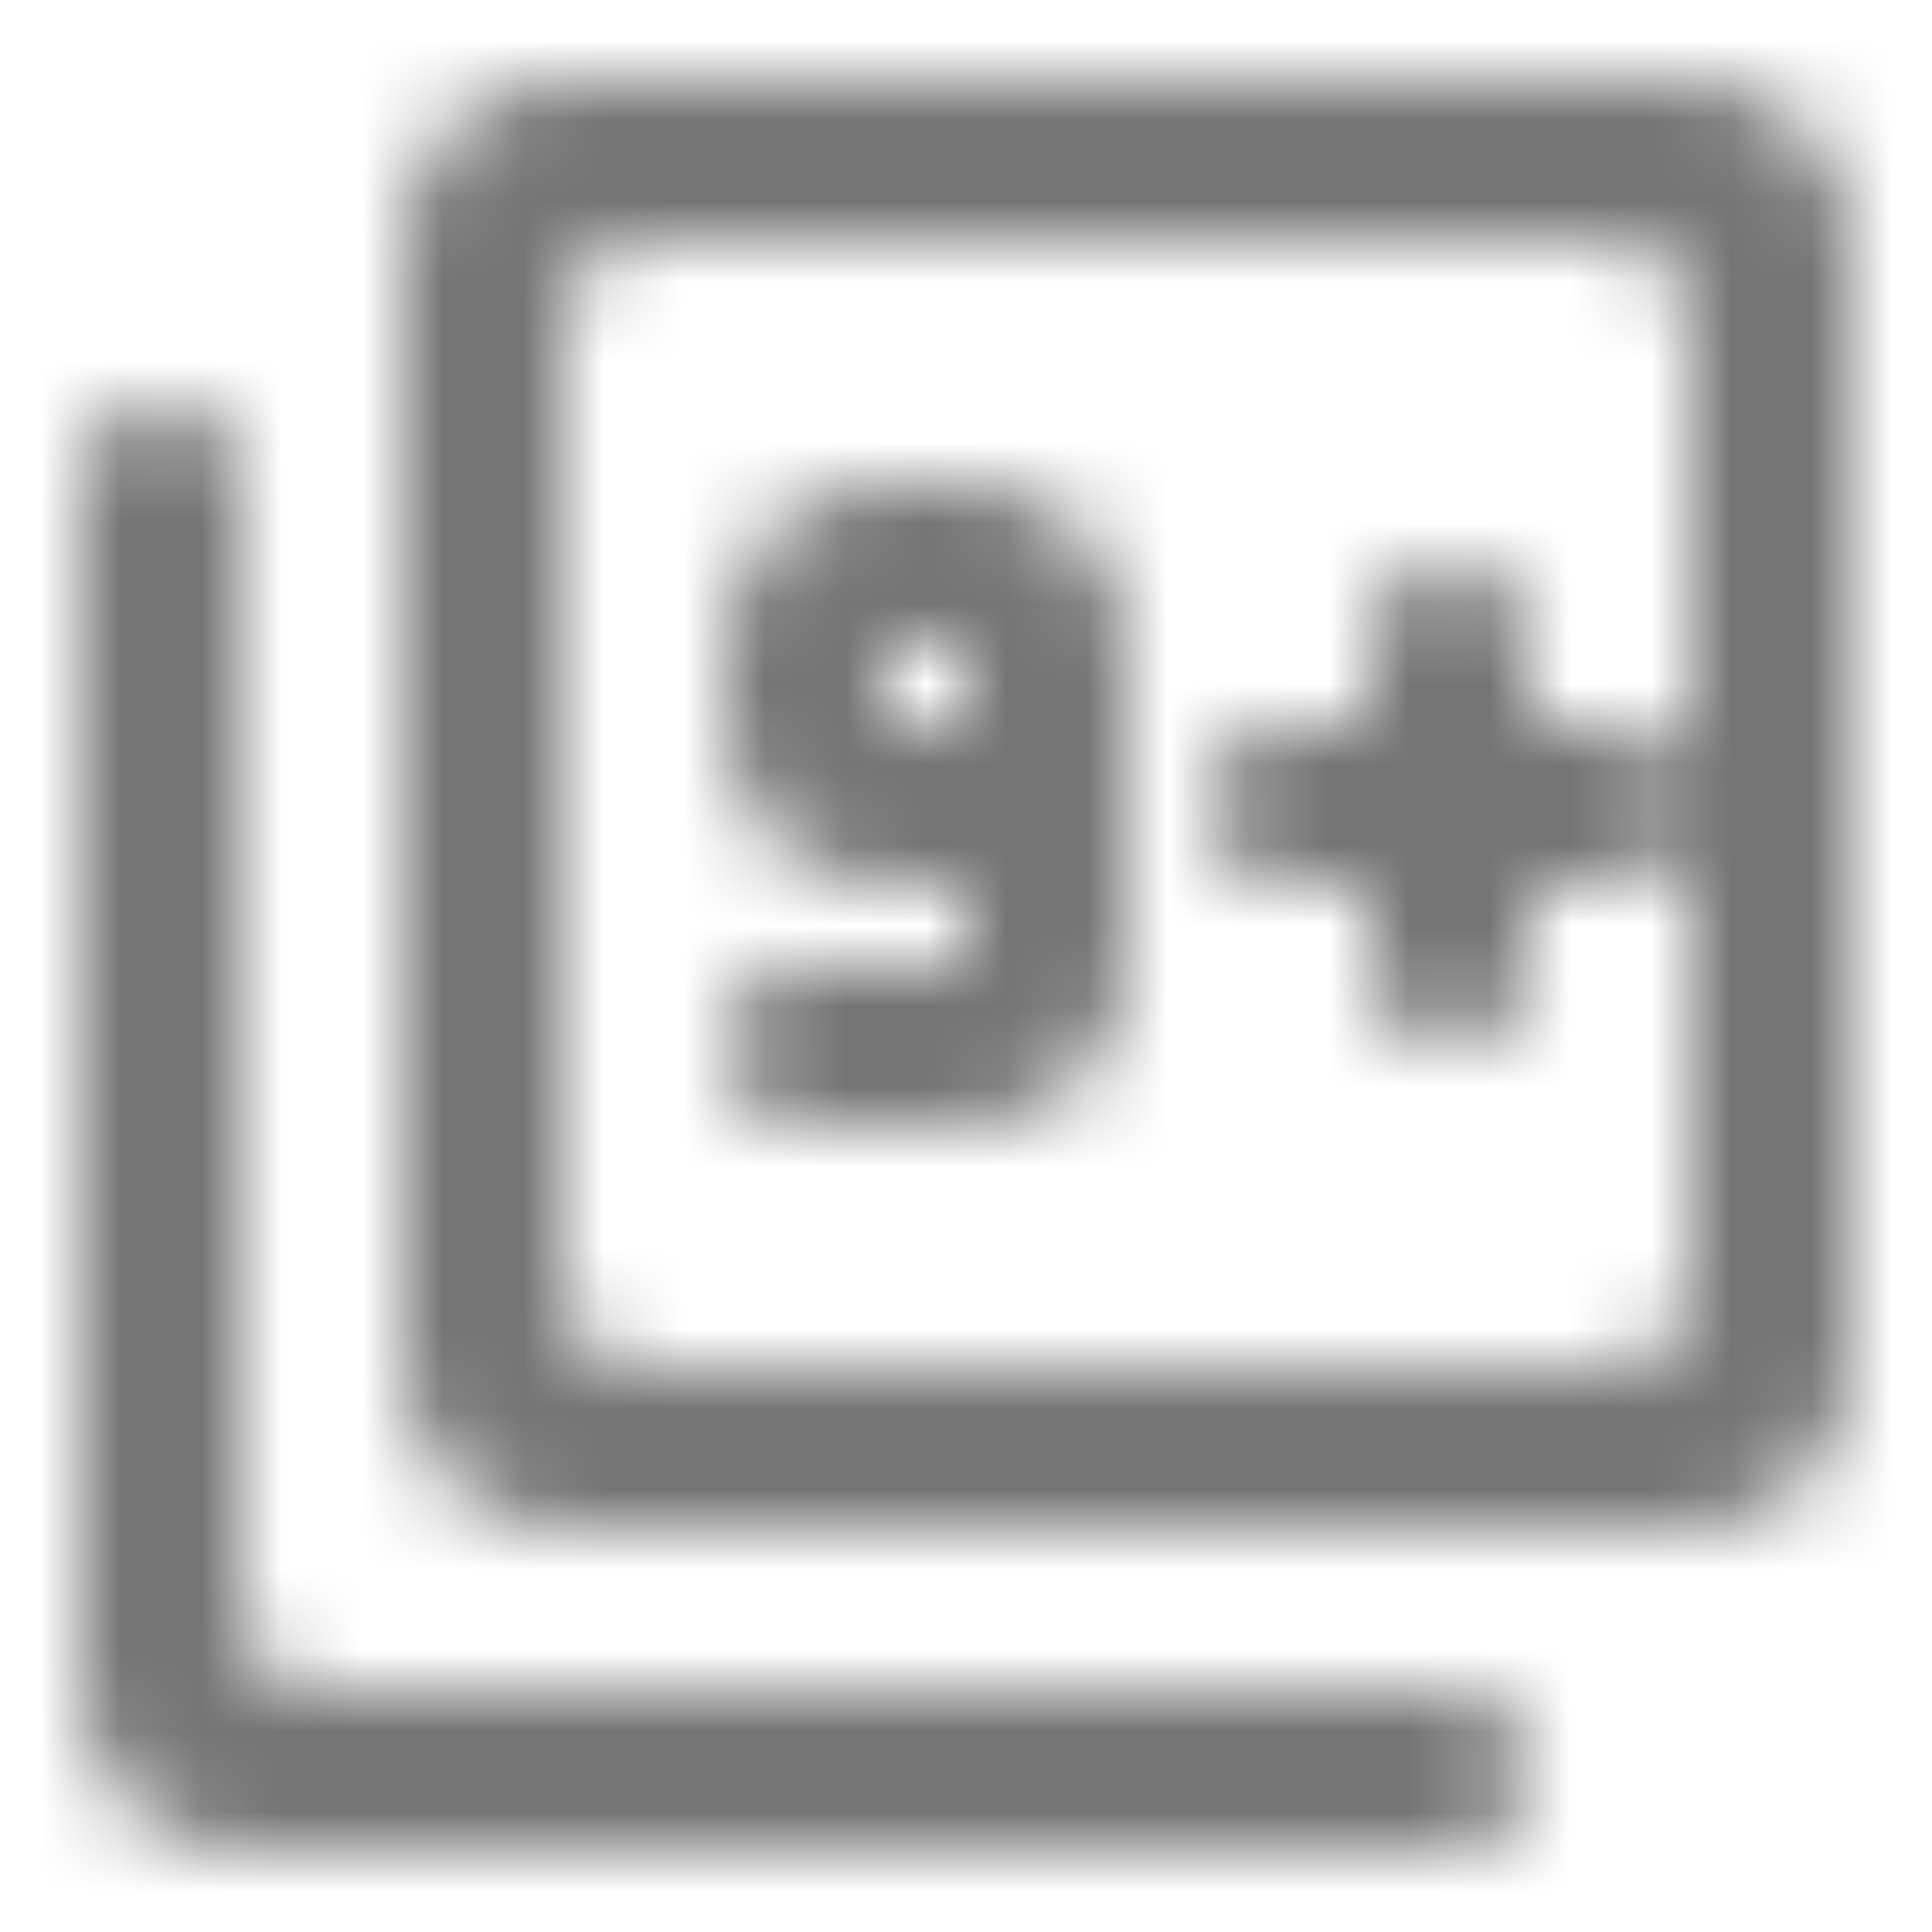 <?xml version="1.0" encoding="UTF-8"?>
<svg width="24px" height="24px" viewBox="0 0 24 24" version="1.1" xmlns="http://www.w3.org/2000/svg" xmlns:xlink="http://www.w3.org/1999/xlink">
    <!-- Generator: Sketch 50 (54983) - http://www.bohemiancoding.com/sketch -->
    <title>icon/image/filter_9_plus_24px_rounded</title>
    <desc>Created with Sketch.</desc>
    <defs>
        <path d="M2,5 C1.45,5 1,5.45 1,6 L1,21 C1,22.1 1.9,23 3,23 L18,23 C18.55,23 19,22.55 19,22 C19,21.45 18.55,21 18,21 L4,21 C3.45,21 3,20.55 3,20 L3,6 C3,5.45 2.55,5 2,5 Z M14,12 L14,8 C14,6.9 13.1,6 12,6 L11,6 C9.9,6 9,6.9 9,8 L9,9 C9,10.1 9.9,11 11,11 L12,11 L12,12 L10,12 C9.45,12 9,12.45 9,13 C9,13.55 9.45,14 10,14 L12,14 C13.1,14 14,13.1 14,12 Z M11,9 L11,8 L12,8 L12,9 L11,9 Z M21,1 L7,1 C5.9,1 5,1.9 5,3 L5,17 C5,18.1 5.9,19 7,19 L21,19 C22.1,19 23,18.1 23,17 L23,3 C23,1.9 22.1,1 21,1 Z M20,17 L8,17 C7.45,17 7,16.55 7,16 L7,4 C7,3.45 7.45,3 8,3 L20,3 C20.55,3 21,3.45 21,4 L21,16 C21,16.55 20.55,17 20,17 Z M21,10 C21,9.45 20.55,9 20,9 L19,9 L19,8 C19,7.45 18.55,7 18,7 C17.45,7 17,7.45 17,8 L17,9 L16,9 C15.45,9 15,9.45 15,10 C15,10.55 15.45,11 16,11 L17,11 L17,12 C17,12.55 17.45,13 18,13 C18.55,13 19,12.55 19,12 L19,11 L20,11 C20.55,11 21,10.55 21,10 Z" id="path-1"></path>
    </defs>
    <g id="icon/image/filter_9_plus_24px" stroke="none" stroke-width="1" fill="none" fill-rule="evenodd">
        <mask id="mask-2" fill="white">
            <use xlink:href="#path-1"></use>
        </mask>
        <g fill-rule="nonzero"></g>
        <g id="✱-/-Color-/-Icons-/-Black-/-Inactive" mask="url(#mask-2)" fill="#000000" fill-opacity="0.54">
            <rect id="Rectangle" x="0" y="0" width="24" height="24"></rect>
        </g>
    </g>
</svg>